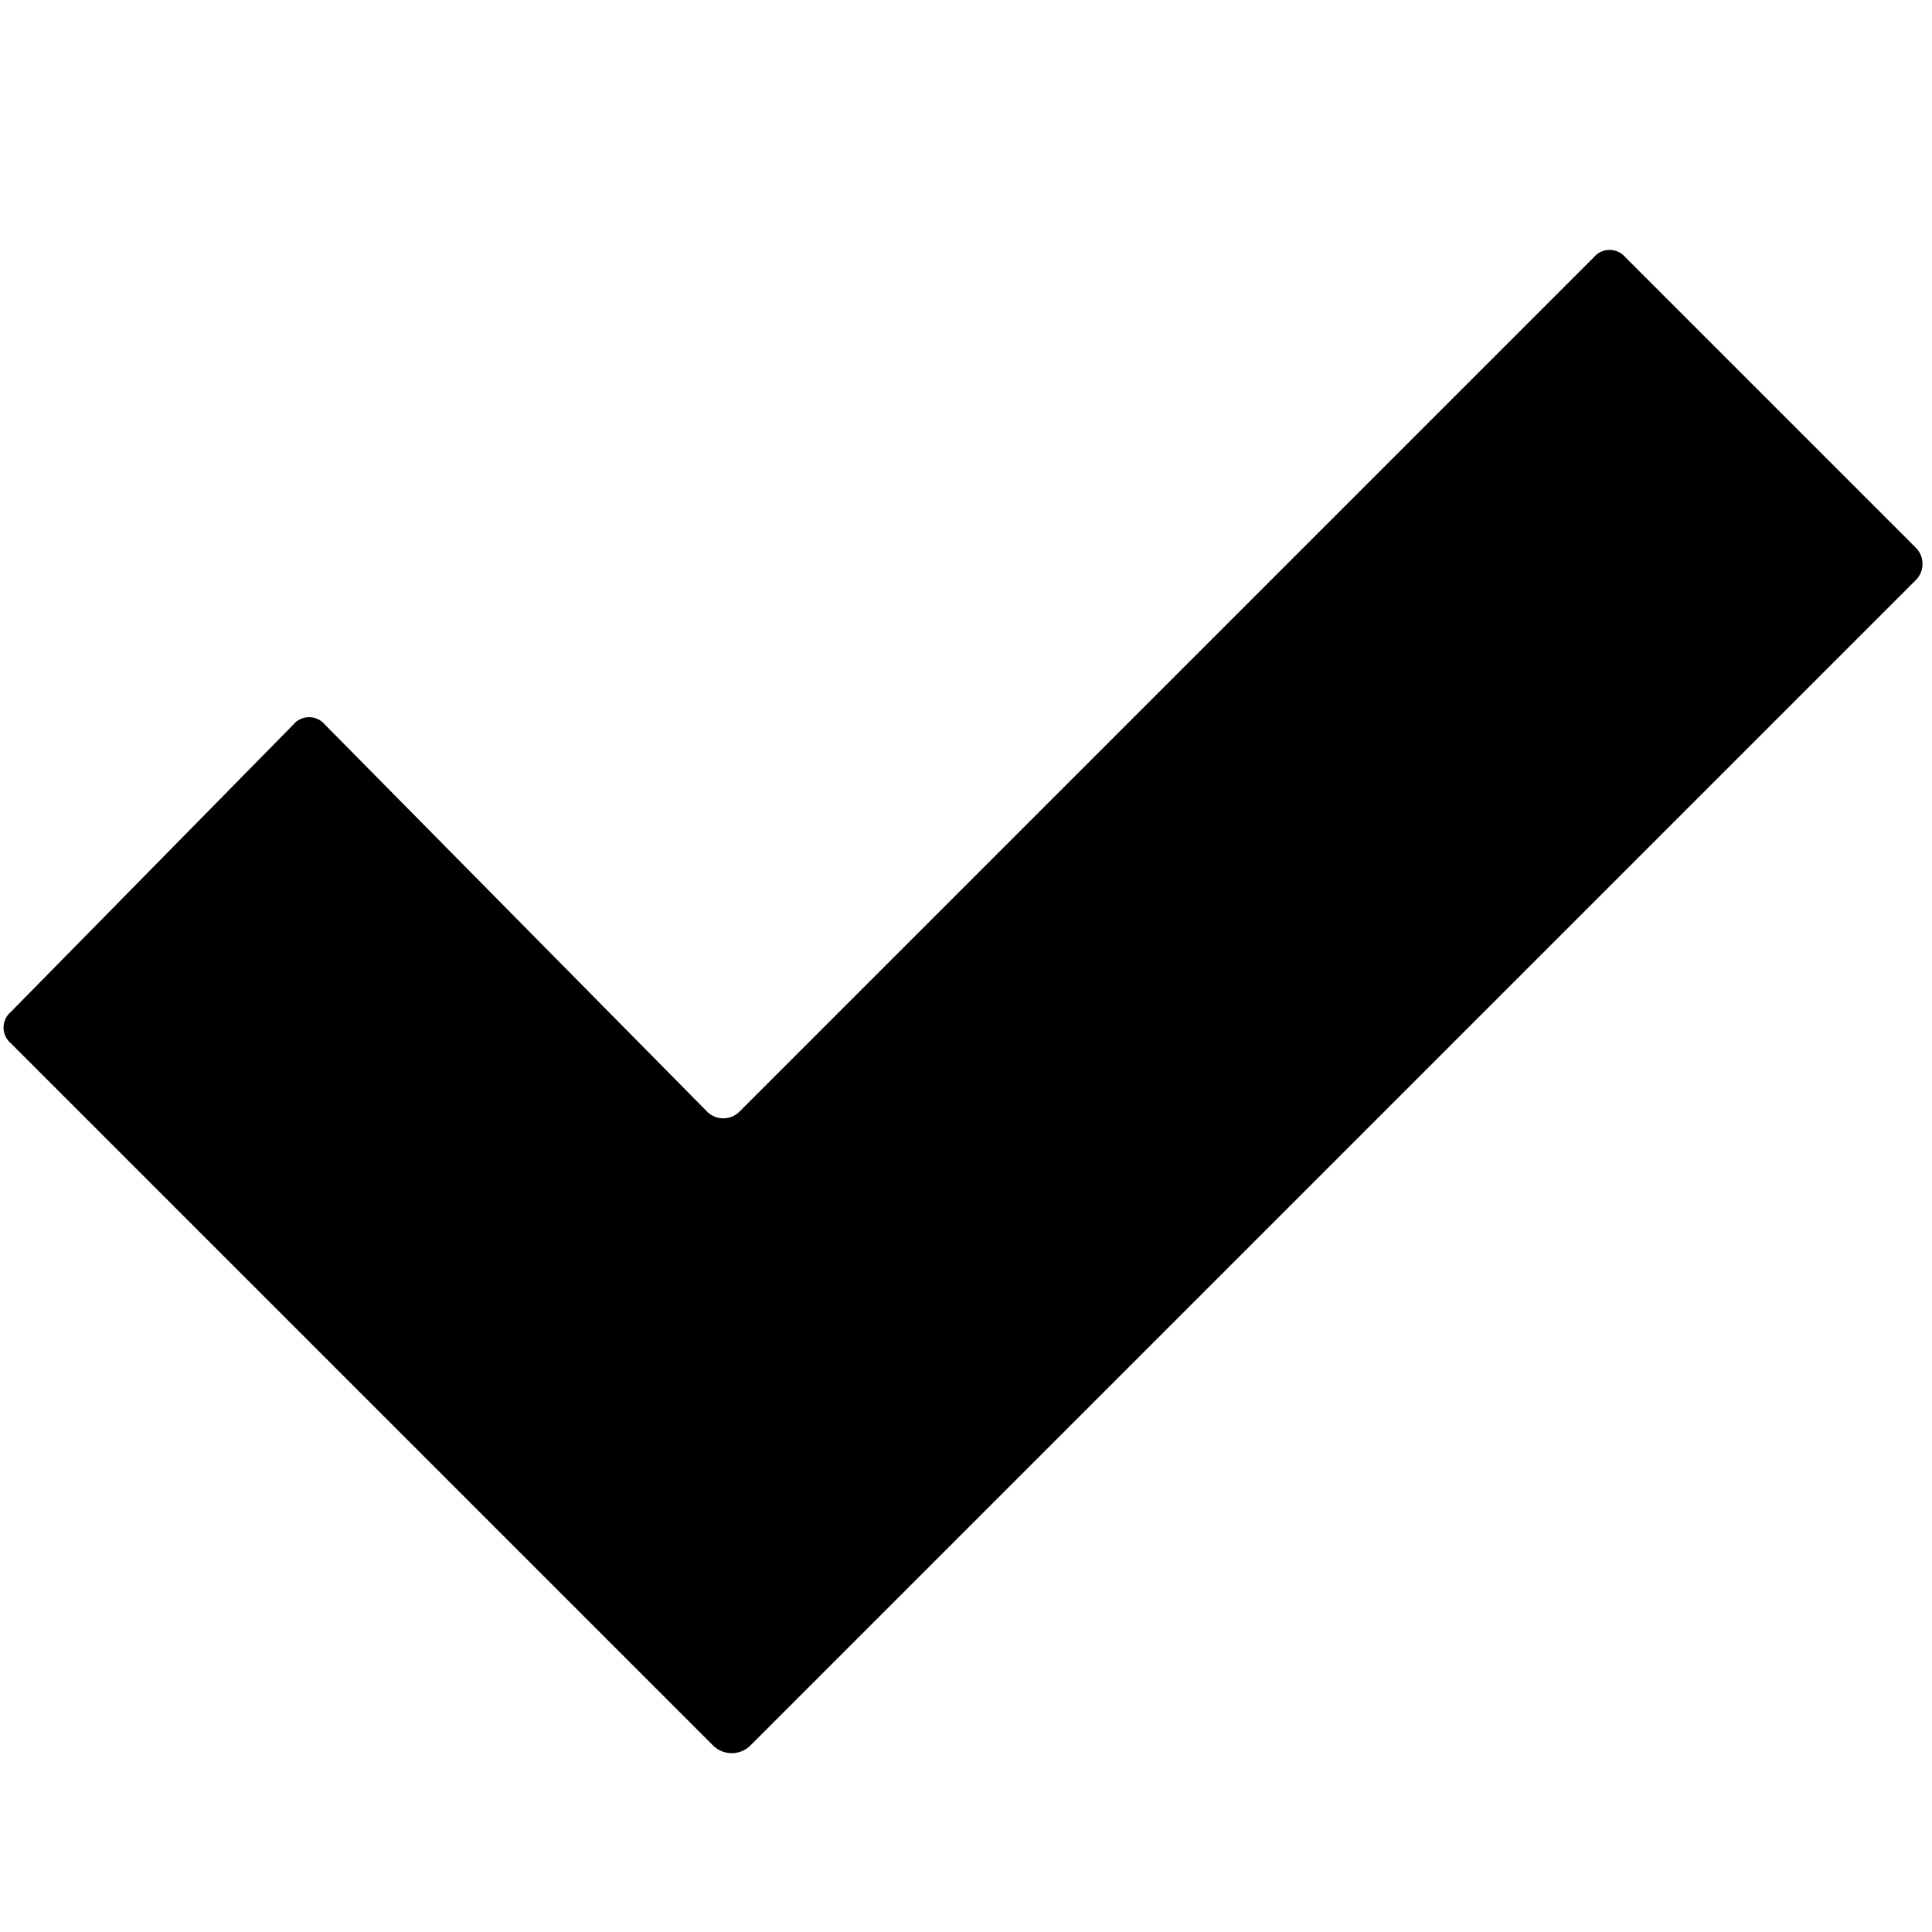 <svg id="Layer_1" data-name="Layer 1" xmlns="http://www.w3.org/2000/svg" viewBox="0 0 16 16"><title>check</title><path d="M15.87,4.8,6.22,14.45a.22.22,0,0,1-.32,0L.09,8.64a.17.17,0,0,1,0-.26L2.43,6a.17.17,0,0,1,.26,0L5.86,9.21a.19.19,0,0,0,.26,0L13.2,2.13a.17.17,0,0,1,.26,0l2.41,2.41A.19.19,0,0,1,15.87,4.8Z" fill-rule="evenodd"/></svg>
